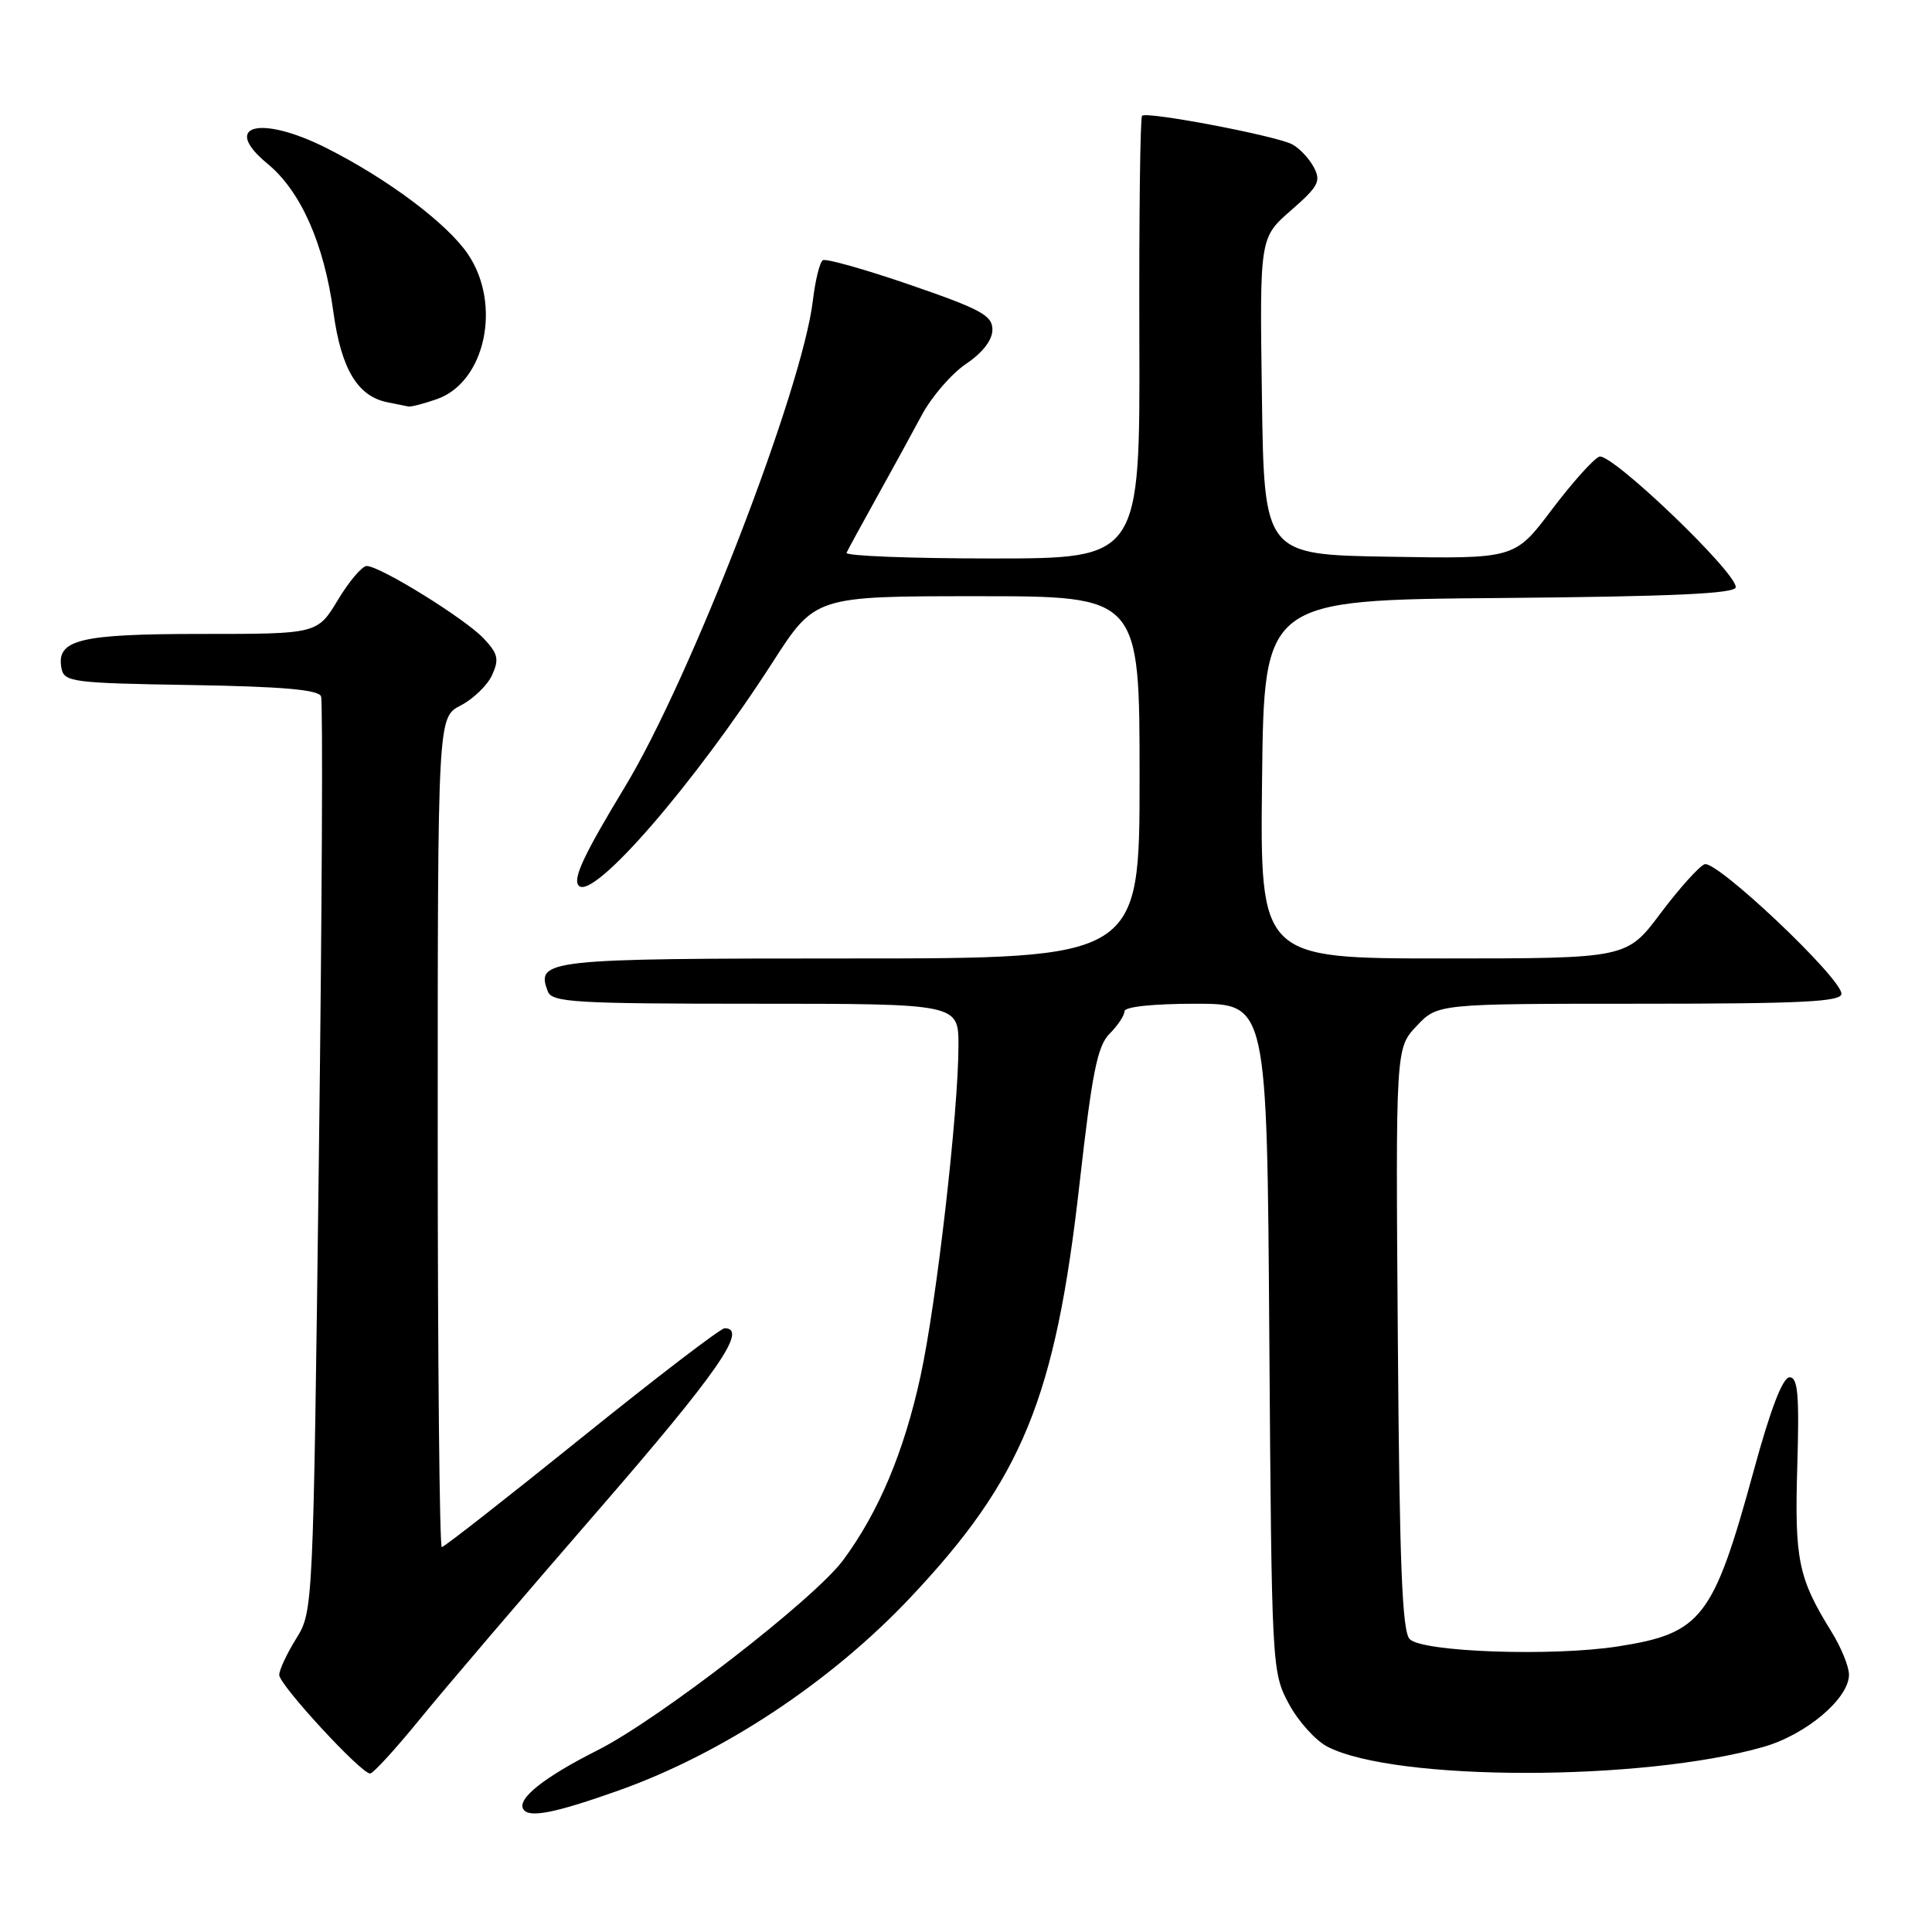 <?xml version="1.0" encoding="UTF-8" standalone="no"?>
<!DOCTYPE svg PUBLIC "-//W3C//DTD SVG 1.1//EN" "http://www.w3.org/Graphics/SVG/1.1/DTD/svg11.dtd" >
<svg xmlns="http://www.w3.org/2000/svg" xmlns:xlink="http://www.w3.org/1999/xlink" version="1.1" viewBox="0 0 256 256">
 <g >
 <path fill="currentColor"
d=" M 82.05 237.22 C 95.78 232.33 110.08 222.87 120.62 211.69 C 135.47 195.95 139.84 185.26 143.04 156.89 C 144.71 142.08 145.41 138.59 147.03 136.97 C 148.11 135.89 149.00 134.55 149.00 134.00 C 149.00 133.40 152.81 133.00 158.44 133.00 C 167.89 133.00 167.89 133.00 168.19 177.25 C 168.50 220.99 168.53 221.55 170.76 225.73 C 172.00 228.06 174.31 230.62 175.88 231.44 C 184.82 236.06 217.61 236.08 233.68 231.47 C 239.33 229.85 245.00 225.06 245.00 221.90 C 245.00 220.83 243.96 218.28 242.69 216.23 C 238.28 209.11 237.78 206.70 238.15 194.30 C 238.43 184.80 238.23 182.50 237.13 182.50 C 236.22 182.50 234.61 186.69 232.39 194.83 C 227.02 214.45 225.50 216.43 214.38 218.16 C 205.72 219.51 188.51 218.91 186.80 217.20 C 185.79 216.19 185.44 207.32 185.22 177.40 C 184.93 138.89 184.93 138.89 187.71 135.95 C 190.49 133.00 190.49 133.00 217.25 133.00 C 238.77 133.00 244.00 132.74 244.00 131.68 C 244.00 129.59 227.41 113.90 225.86 114.52 C 225.11 114.82 222.49 117.75 220.02 121.03 C 215.55 127.00 215.55 127.00 191.26 127.00 C 166.96 127.00 166.96 127.00 167.23 103.25 C 167.50 79.50 167.50 79.50 198.75 79.24 C 221.82 79.04 230.00 78.66 230.00 77.80 C 230.00 75.74 213.43 59.90 211.91 60.51 C 211.13 60.82 208.30 63.99 205.60 67.56 C 200.71 74.05 200.71 74.05 184.10 73.77 C 167.50 73.50 167.50 73.50 167.21 52.50 C 166.91 31.50 166.91 31.50 171.06 27.88 C 174.71 24.70 175.07 24.01 174.08 22.15 C 173.46 20.99 172.18 19.63 171.23 19.13 C 169.09 17.99 151.94 14.73 151.33 15.34 C 151.08 15.58 150.92 28.88 150.97 44.89 C 151.06 74.00 151.06 74.00 131.44 74.00 C 120.66 74.00 111.98 73.66 112.17 73.25 C 112.35 72.84 114.13 69.58 116.12 66.00 C 118.11 62.42 120.81 57.49 122.12 55.04 C 123.43 52.58 126.08 49.52 128.00 48.22 C 130.21 46.73 131.50 45.06 131.50 43.68 C 131.50 41.80 129.99 40.98 120.64 37.76 C 114.66 35.70 109.44 34.23 109.03 34.48 C 108.62 34.73 108.03 37.14 107.71 39.82 C 106.32 51.57 91.52 89.87 82.82 104.24 C 77.31 113.34 75.84 116.50 76.70 117.37 C 78.63 119.30 91.99 103.89 102.38 87.75 C 108.01 79.00 108.01 79.00 129.51 79.00 C 151.00 79.00 151.00 79.00 151.00 103.00 C 151.00 127.00 151.00 127.00 112.62 127.00 C 72.30 127.00 70.97 127.15 72.59 131.37 C 73.14 132.82 76.19 133.00 100.11 133.00 C 127.00 133.00 127.00 133.00 127.00 138.53 C 127.00 147.29 124.09 172.66 121.97 182.37 C 119.78 192.40 116.43 200.37 111.71 206.74 C 107.91 211.87 87.36 227.78 79.21 231.90 C 72.10 235.48 68.48 238.35 69.34 239.73 C 70.08 240.93 73.55 240.25 82.05 237.22 Z  M 55.64 227.79 C 58.86 223.83 69.49 211.39 79.25 200.14 C 95.08 181.90 99.18 176.00 96.02 176.00 C 95.49 176.00 86.96 182.53 77.07 190.50 C 67.18 198.47 58.84 205.00 58.54 205.00 C 58.24 205.00 58.00 180.26 58.00 150.03 C 58.00 95.05 58.00 95.05 61.04 93.48 C 62.72 92.61 64.59 90.80 65.21 89.44 C 66.16 87.35 65.99 86.62 64.09 84.60 C 61.63 81.98 50.36 75.00 48.59 75.00 C 47.98 75.00 46.26 77.02 44.77 79.50 C 42.05 84.00 42.05 84.00 26.72 84.00 C 10.47 84.00 7.42 84.75 8.15 88.57 C 8.50 90.37 9.63 90.52 25.30 90.77 C 37.42 90.97 42.21 91.39 42.54 92.27 C 42.80 92.95 42.67 120.50 42.25 153.50 C 41.50 213.35 41.49 213.51 39.25 217.12 C 38.01 219.11 37.00 221.28 37.00 221.94 C 37.00 223.25 47.83 235.00 49.04 235.00 C 49.44 235.00 52.41 231.76 55.64 227.79 Z  M 57.88 52.89 C 64.31 50.65 66.52 40.34 62.00 33.67 C 59.25 29.61 51.38 23.71 43.28 19.63 C 34.46 15.18 29.23 16.57 35.45 21.70 C 39.85 25.32 42.93 32.26 44.18 41.37 C 45.21 48.91 47.39 52.53 51.37 53.31 C 52.54 53.54 53.77 53.79 54.10 53.86 C 54.43 53.94 56.13 53.50 57.88 52.89 Z "/>
</g>
</svg>